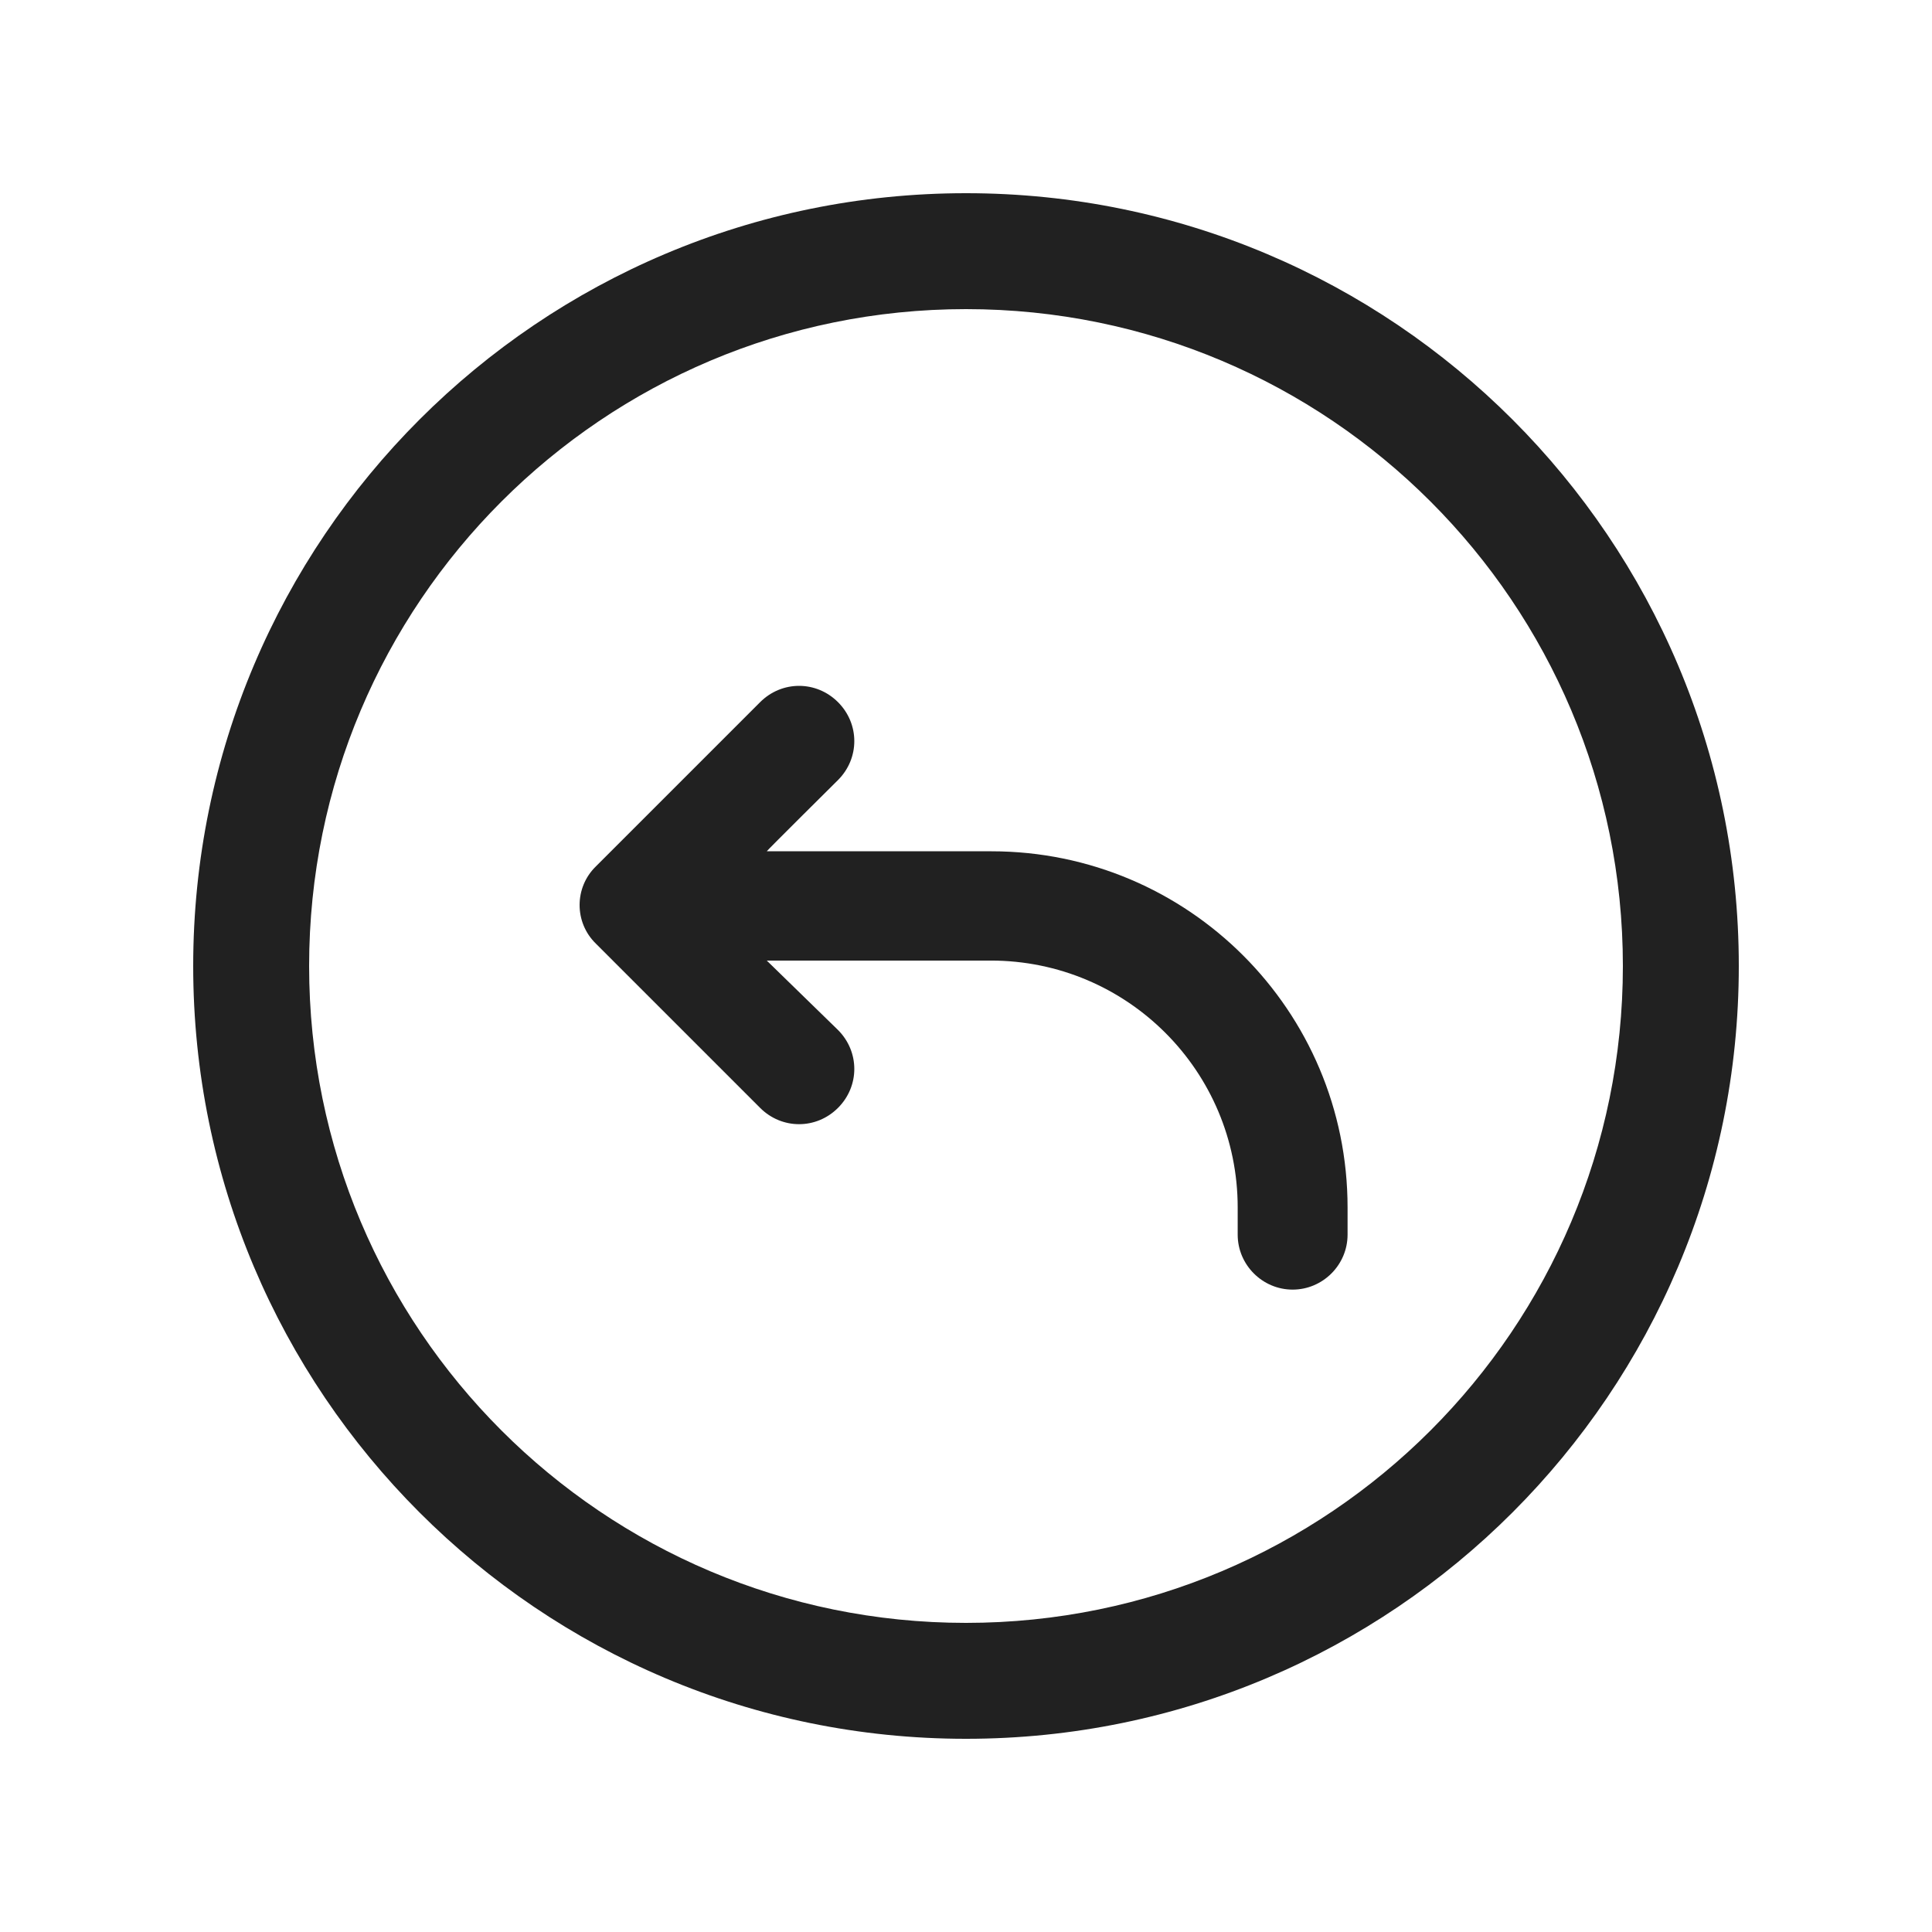 <?xml version="1.0" encoding="utf-8"?>
<!-- Generator: Adobe Illustrator 26.0.3, SVG Export Plug-In . SVG Version: 6.00 Build 0)  -->
<svg version="1.1" id="Layer_1" xmlns="http://www.w3.org/2000/svg" xmlns:xlink="http://www.w3.org/1999/xlink" x="0px" y="0px"
	 viewBox="0 0 320 320" style="enable-background:new 0 0 320 320;" xml:space="preserve">
<style type="text/css">
	.st0{fill:#212121;}
</style>
<desc>Created with Sketch.</desc>
<desc>Created with Sketch.</desc>
<desc>Created with Sketch.</desc>
<g>
	<g id="_xD83D__xDD0D_-System-Icons">
		<g id="ic_fluent_add_circle_24_regular">
			<path id="_xD83C__xDFA8_-Color" class="st0" d="M160,32c70.7,0,128,57.3,128,128s-57.3,128-128,128S32,230.7,32,160
				S89.3,32,160,32z M160,51.2C99.9,51.2,51.2,99.9,51.2,160S99.9,268.8,160,268.8S268.8,220.1,268.8,160S220.1,51.2,160,51.2z"/>
		</g>
	</g>
	<path class="st0" d="M138.8,129.2c3.6-3.6,3.6-9.3,0-12.9s-9.3-3.6-12.9,0l-27.2,27.2c-3.6,3.5-3.6,9.3,0,12.8c0,0,0,0,0,0
		l27.2,27.2c3.6,3.6,9.3,3.6,12.9,0c3.6-3.6,3.6-9.3,0-12.9L127,159.1h37.1c22.6,0,40.9,18.3,40.9,40.9v4.5c0,5,4.1,9.1,9.1,9.1
		c5,0,9.1-4.1,9.1-9.1v-4.5c0-32.6-26.4-59-59-59H127C127,140.9,138.8,129.2,138.8,129.2z"/>
</g>
</svg>
